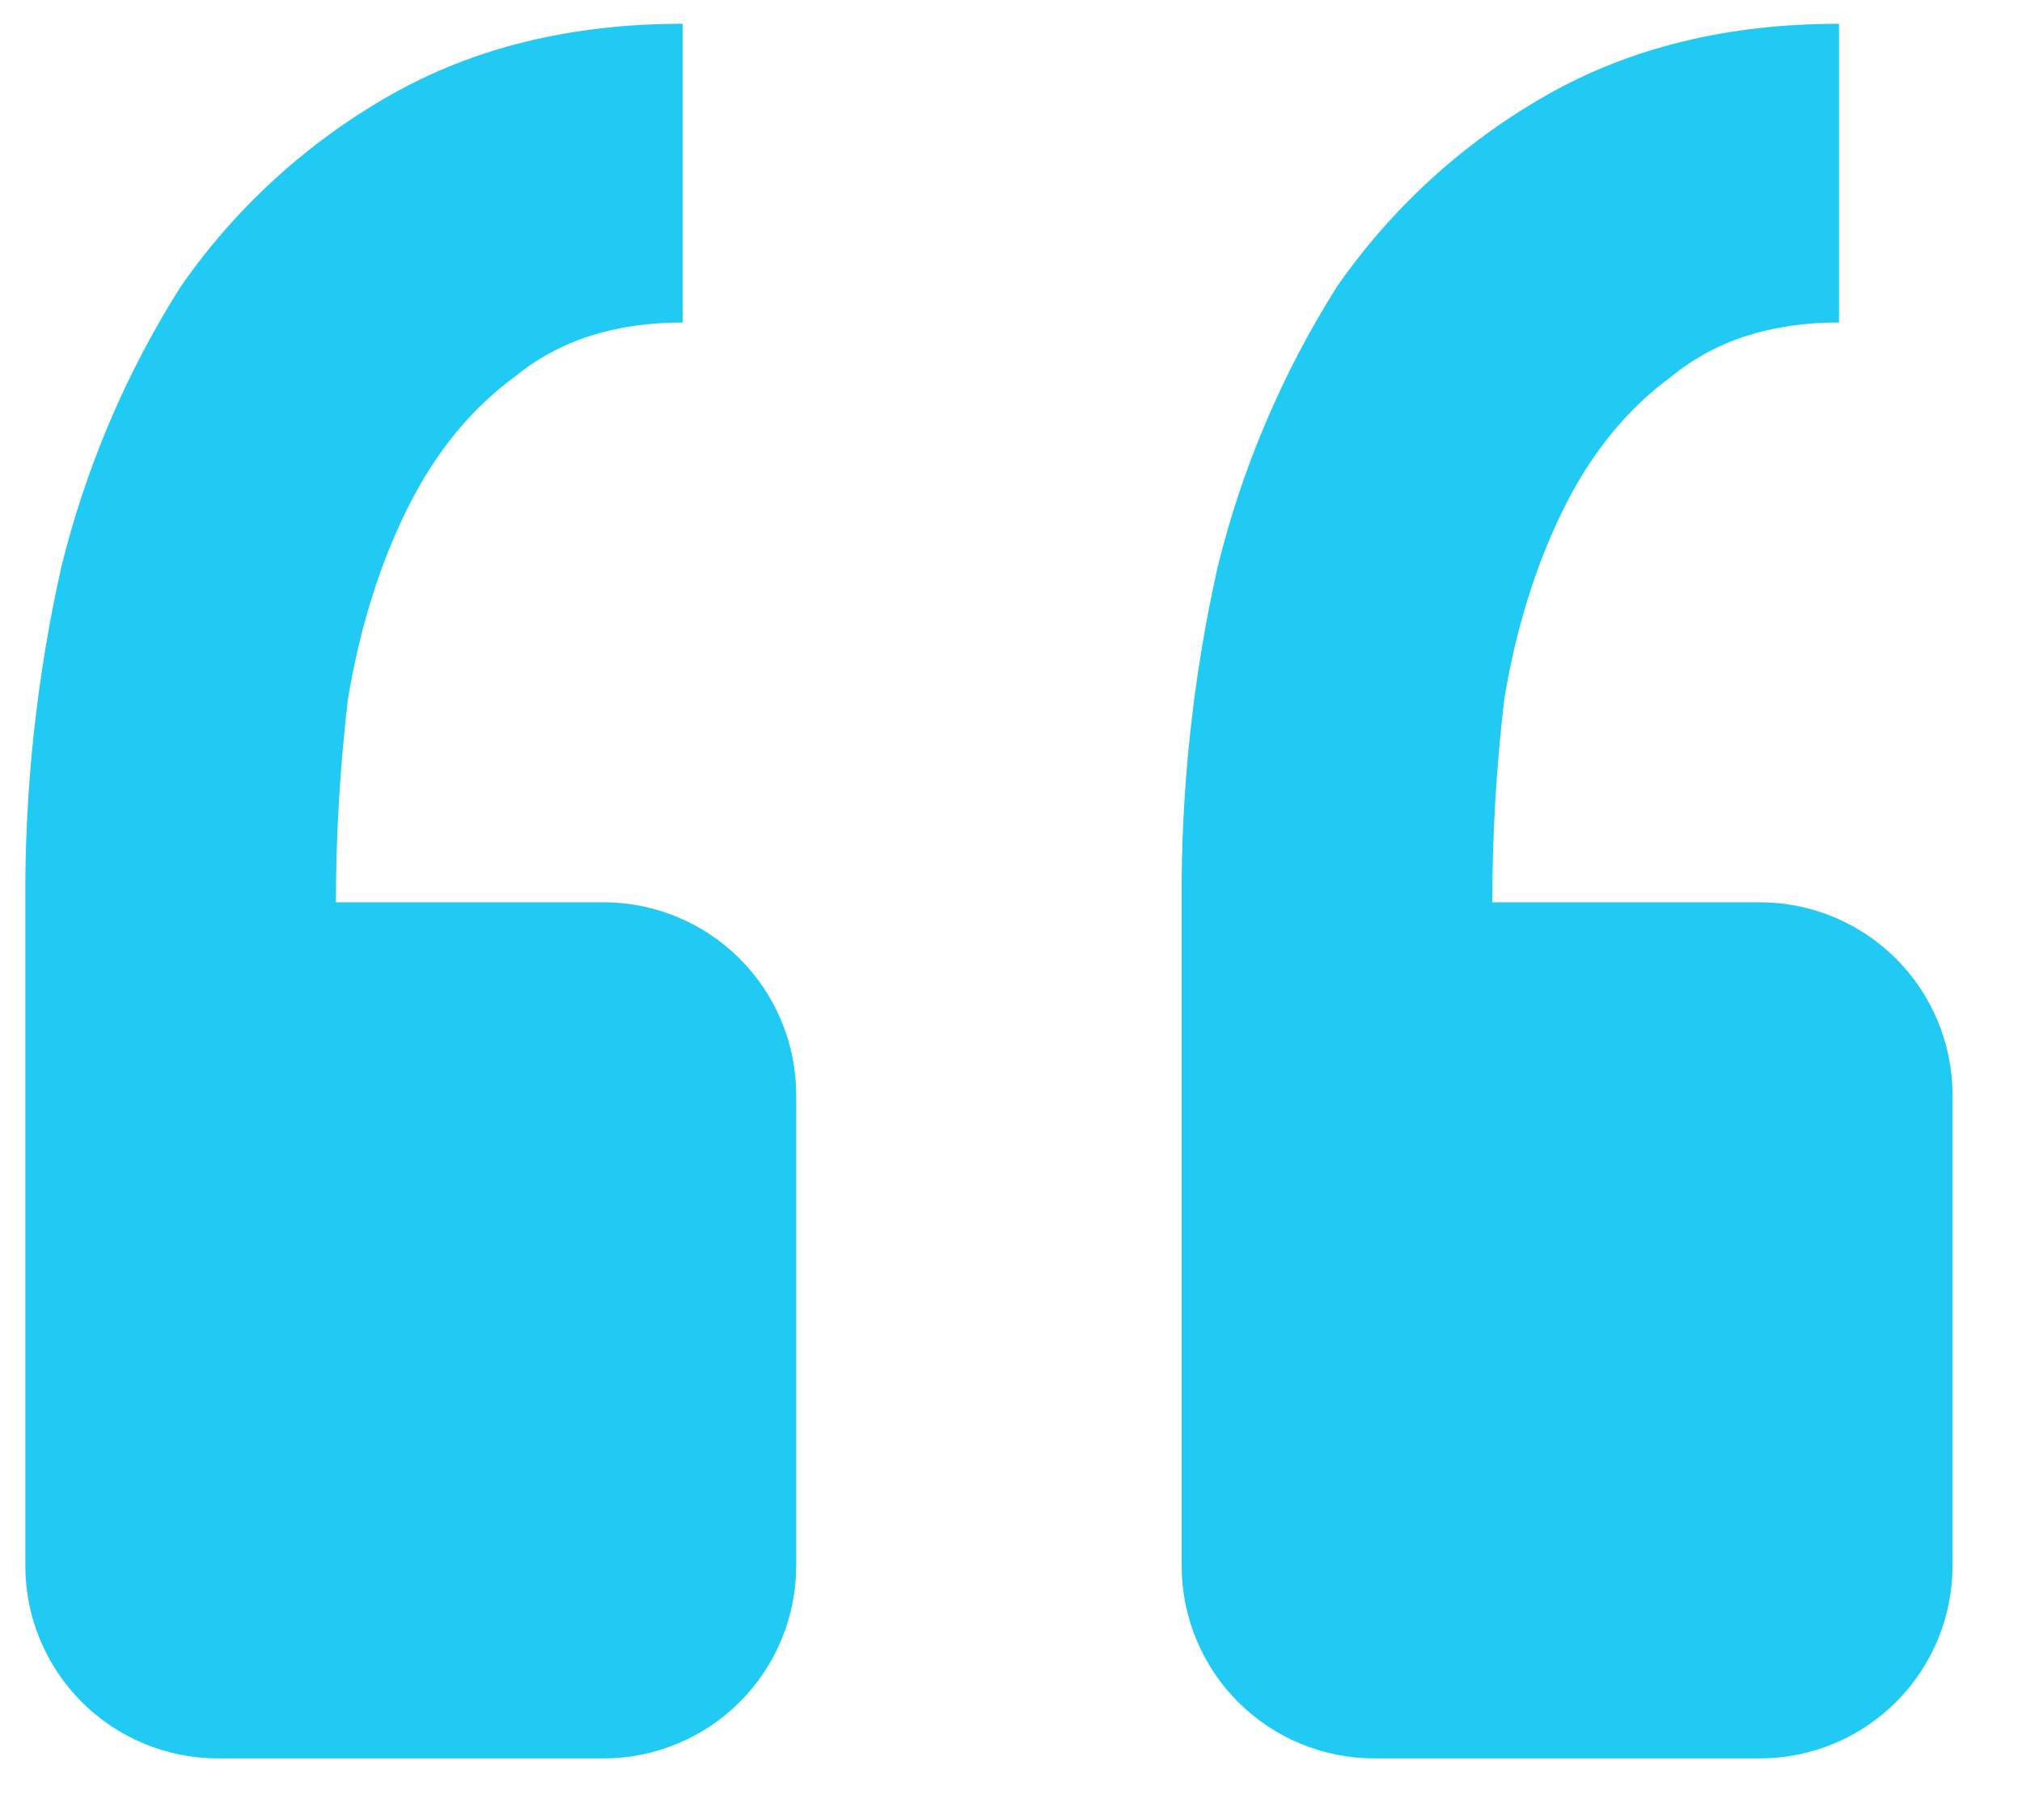 <svg width="40" height="36" viewBox="0 0 40 36" fill="none" xmlns="http://www.w3.org/2000/svg">
<g clip-path="url(#clip0_3_7778)">
<path d="M34.813 34.782C35.824 34.782 36.794 34.38 37.509 33.666C38.224 32.951 38.626 31.981 38.626 30.97V21.66C38.626 20.648 38.224 19.679 37.509 18.964C36.794 18.249 35.824 17.847 34.813 17.847H29.521C29.521 16.509 29.602 15.167 29.758 13.829C29.994 12.411 30.391 11.149 30.94 10.047C31.492 8.941 32.202 8.076 33.071 7.443C33.936 6.734 35.038 6.379 36.38 6.379V0.47C34.173 0.47 32.243 0.942 30.585 1.888C28.941 2.824 27.528 4.116 26.448 5.67C25.366 7.383 24.567 9.26 24.085 11.229C23.599 13.401 23.361 15.621 23.376 17.847V30.97C23.376 31.981 23.777 32.951 24.492 33.666C25.207 34.38 26.177 34.782 27.188 34.782H34.813ZM11.938 34.782C12.949 34.782 13.919 34.38 14.634 33.666C15.349 32.951 15.751 31.981 15.751 30.97V21.66C15.751 20.648 15.349 19.679 14.634 18.964C13.919 18.249 12.949 17.847 11.938 17.847H6.646C6.646 16.509 6.726 15.167 6.883 13.829C7.119 12.411 7.516 11.149 8.065 10.047C8.617 8.941 9.327 8.076 10.196 7.443C11.061 6.734 12.163 6.379 13.505 6.379V0.47C11.298 0.47 9.369 0.942 7.71 1.888C6.066 2.824 4.653 4.116 3.574 5.67C2.49 7.383 1.692 9.26 1.21 11.229C0.724 13.401 0.486 15.621 0.501 17.847V30.97C0.501 31.981 0.902 32.951 1.617 33.666C2.332 34.38 3.302 34.782 4.313 34.782H11.938Z" fill="#20CAF2"/>
</g>
<defs>
<clipPath id="clip0_3_7778">
<rect width="39" height="35" fill="white" transform="translate(0.5 0.47)"/>
</clipPath>
</defs>
</svg>
